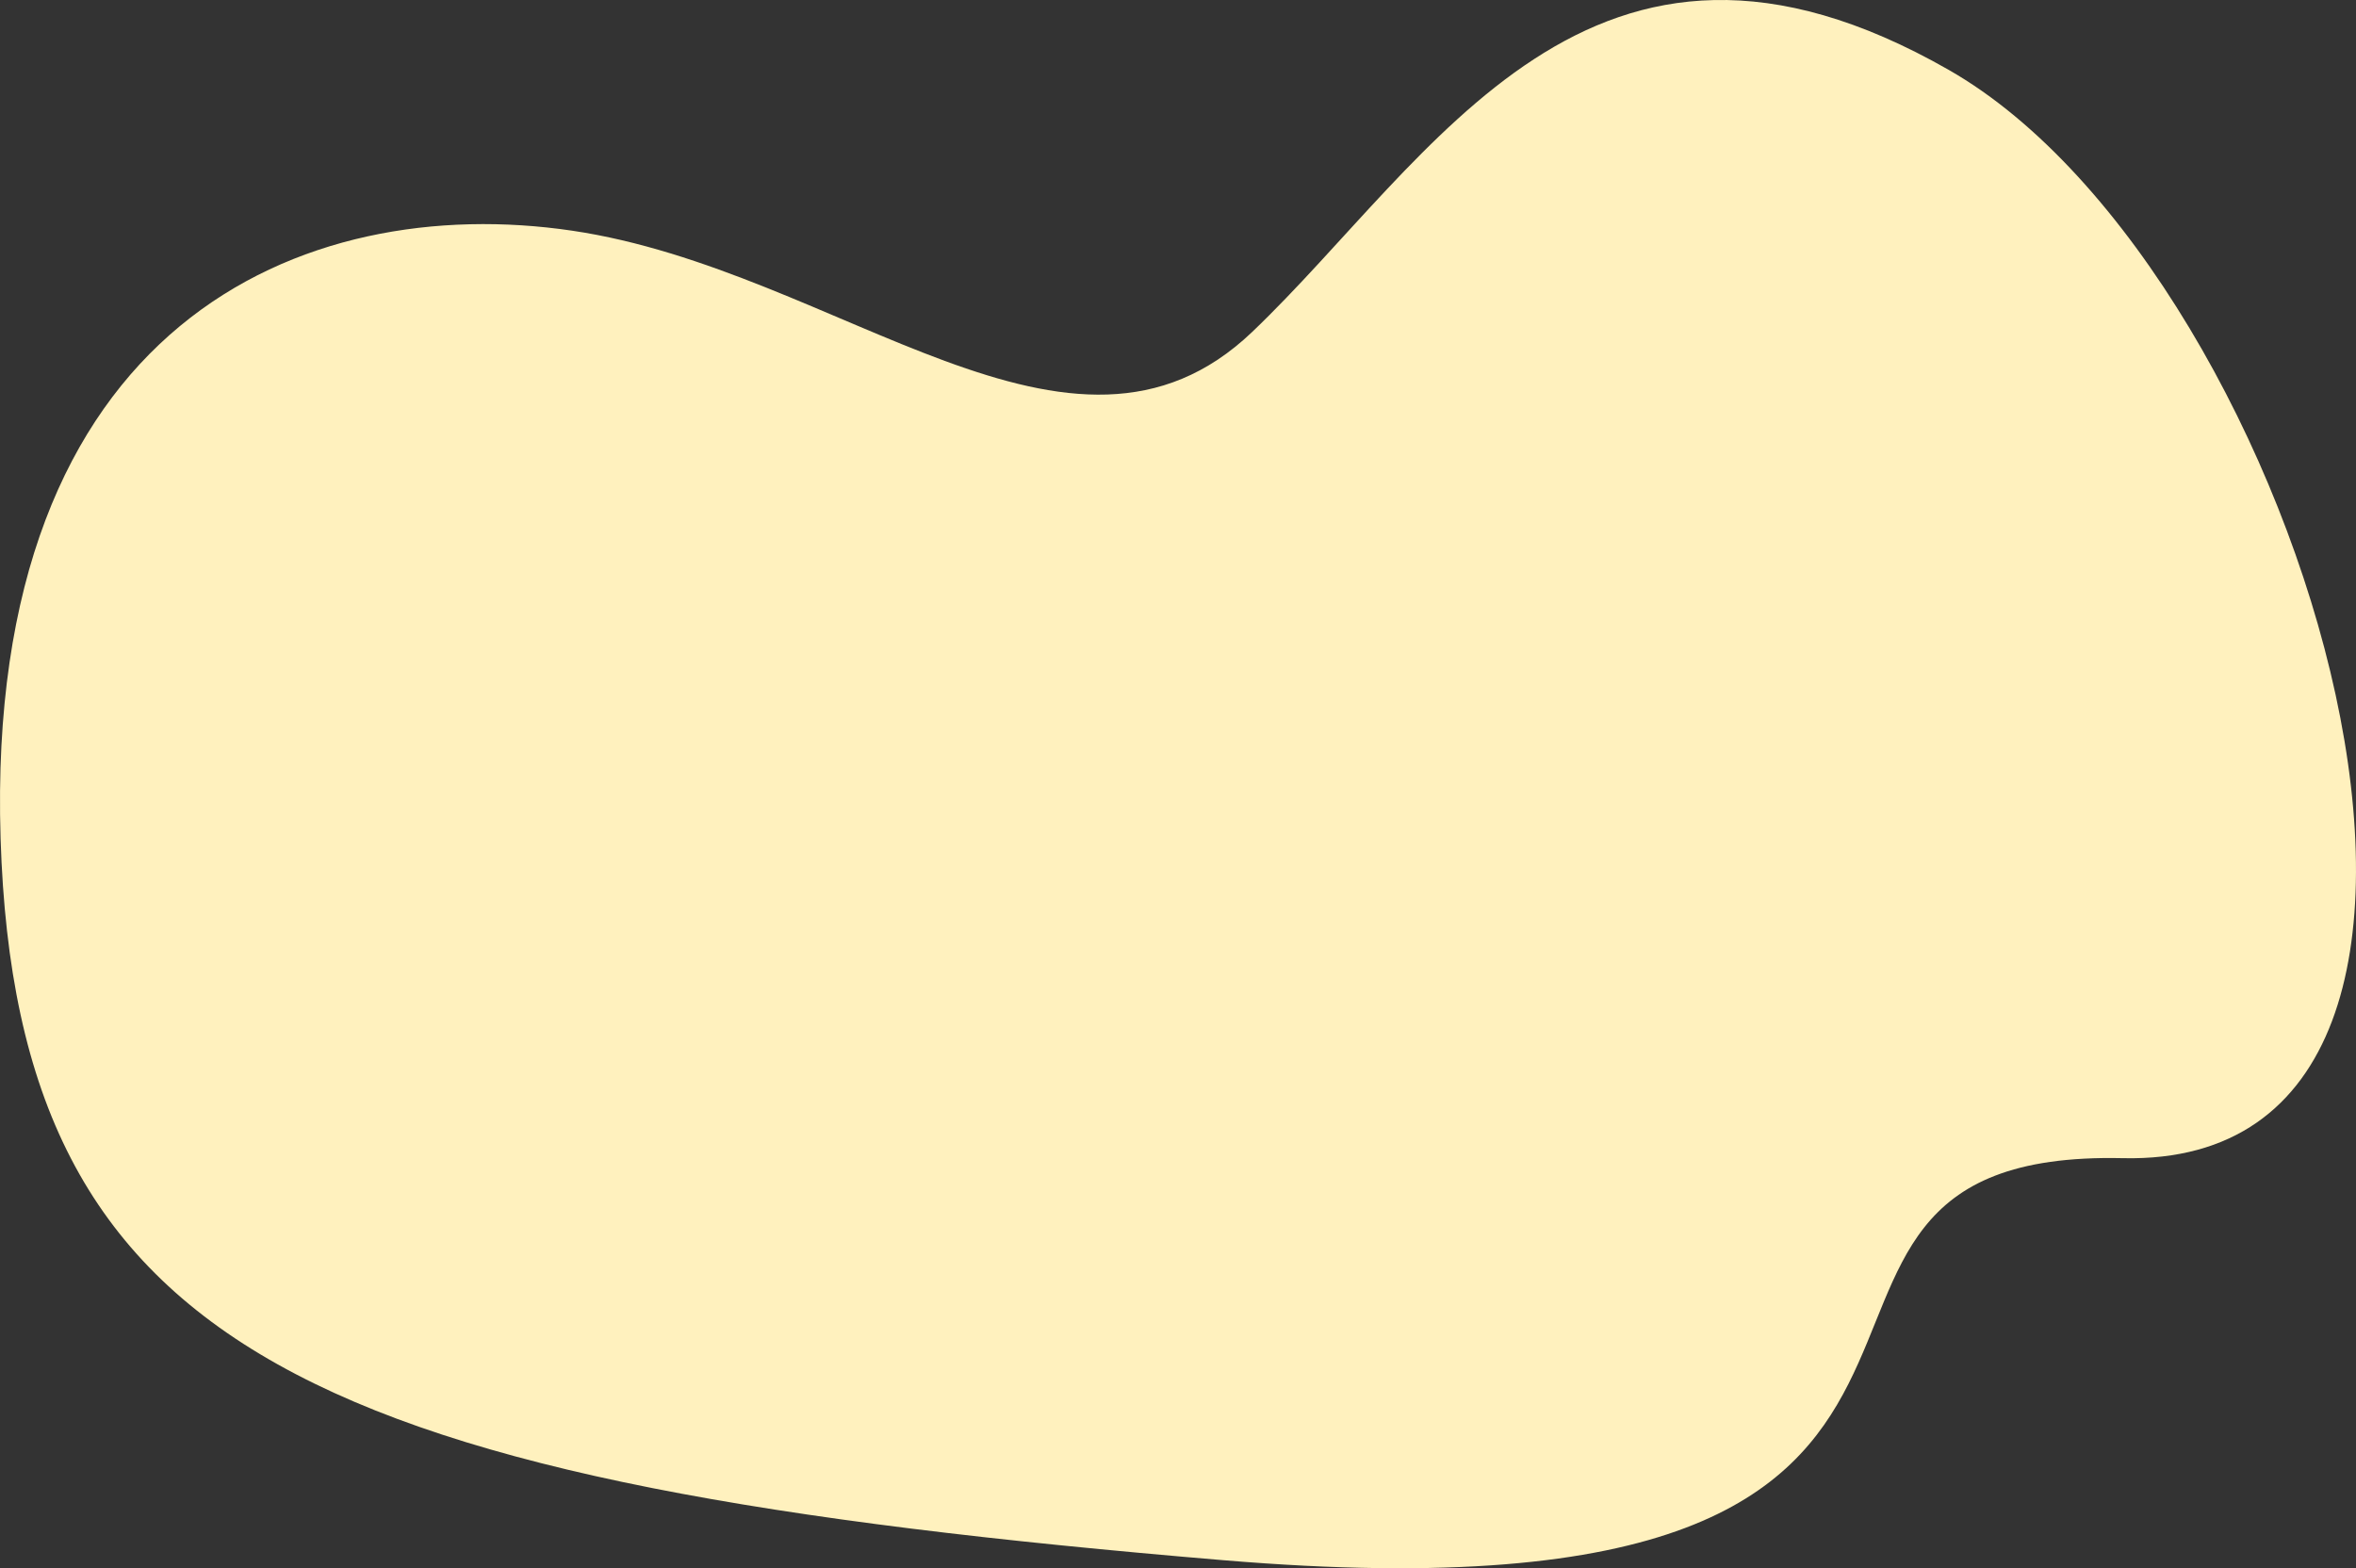 <svg xmlns="http://www.w3.org/2000/svg" width="647.544" height="431.073" viewBox="0 0 647.544 431.073">
  <rect x="0" y="0" width="647.544" height="431.073" fill="#333333" stroke="none"/>
  <path id="Path_3551" data-name="Path 3551" d="M4516.167,2770.787c-249.442-20.87-331.7-56.519-336.132-198.4s83.453-177.928,157.059-167.062,137.238,75.313,186.957,27.824,92.9-128.4,191.493-71.984,168.854,301.84,47.81,299.107S4765.607,2791.656,4516.167,2770.787Z" transform="translate(-4179.873 -2341.92)" fill="#fff1be"/>
</svg>
